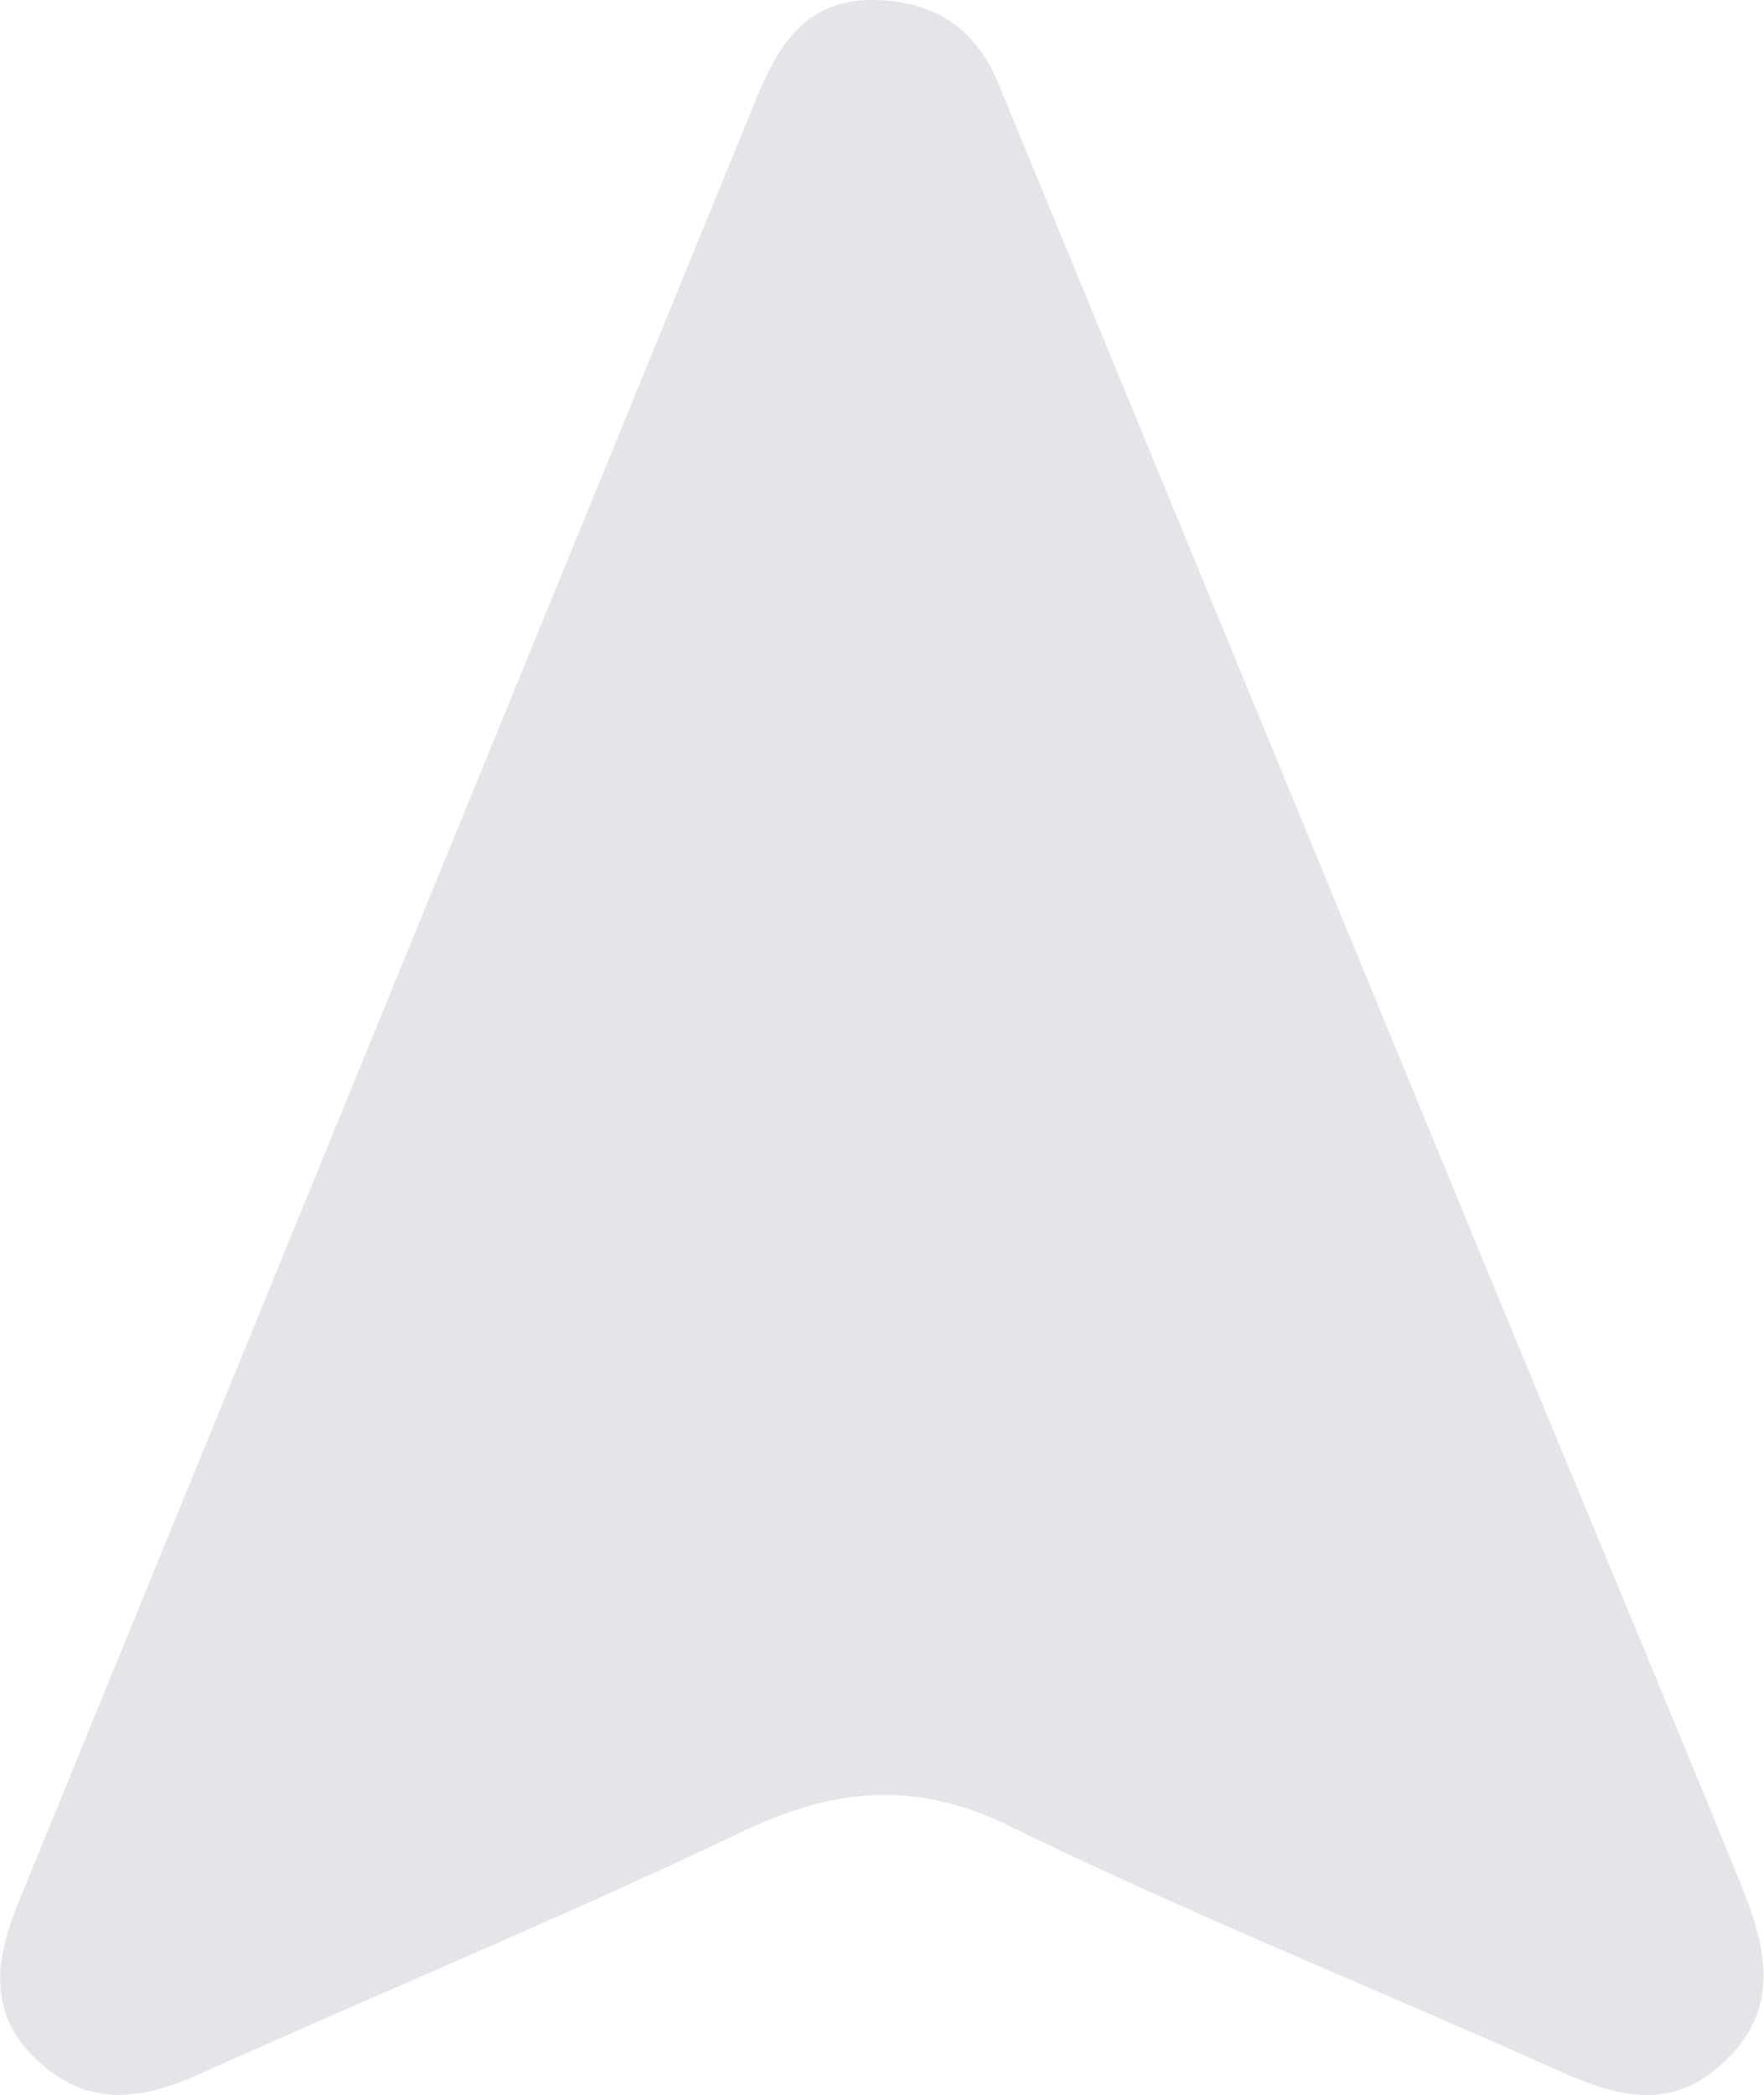 <?xml version="1.0" encoding="UTF-8"?>
<svg id="Capa_1" data-name="Capa 1" xmlns="http://www.w3.org/2000/svg" viewBox="0 0 60.99 72.43">
  <defs>
    <style>
      .cls-1 {
        fill: #e5e5e9;
      }
    </style>
  </defs>
  <path class="cls-1" d="M34.5,2.84c5.75,13.95,11.49,27.91,17.24,41.86,2.71,6.57,5.46,13.13,8.15,19.71,.95,2.33,2.01,4.76-.31,6.91-2.18,2.03-4.4,.85-6.59-.13-6.04-2.68-12.18-5.17-18.12-8.07-3.28-1.6-6.06-1.29-9.21,.21-6.19,2.95-12.54,5.58-18.79,8.39-1.98,.89-3.8,1.14-5.54-.45-1.8-1.65-1.49-3.54-.69-5.5C9.14,44.99,17.64,24.2,26.15,3.41,26.89,1.61,27.81,.02,30.11,0c2.09-.01,3.57,.91,4.39,2.84Z"/>
</svg>